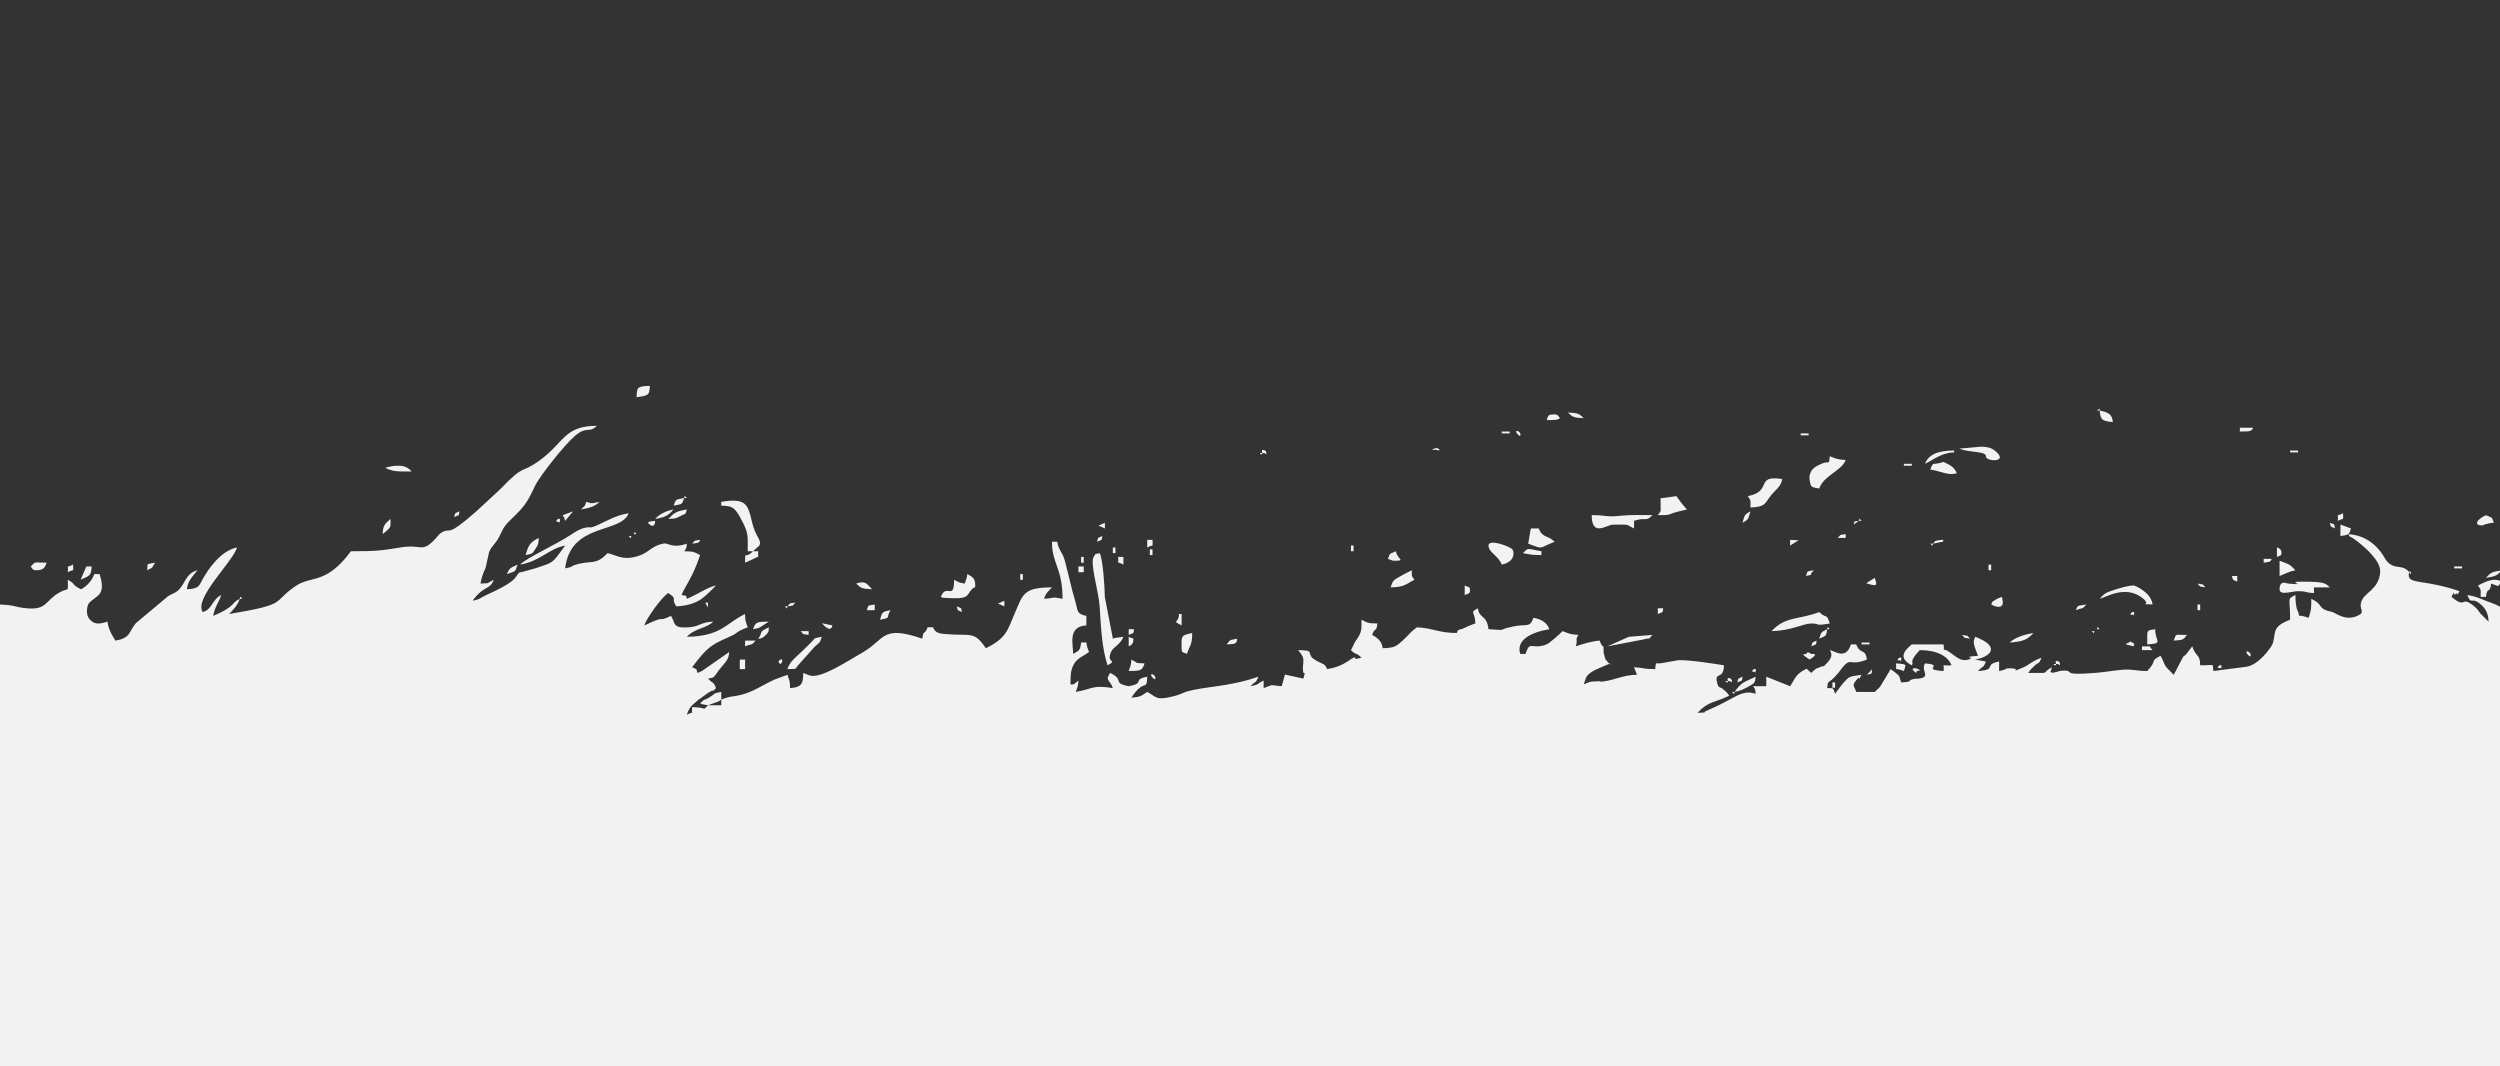 <svg width="1920" height="819" fill="none" xmlns="http://www.w3.org/2000/svg"><rect width="100%" height="100%" fill="#333333" stroke="none"/><path fill-rule="evenodd" clip-rule="evenodd" d="m1911.21 477.385-6-5.908c-2.61-3.148-1.79-3.272-5.61-6.305-10.1-8.026-5.02 3.003-16.83-6.765 3.29-7.13.55-.501 2.86-2.06 3.82-2.573-.37 4.399 3.23-2.32-27.1-9.343-39.36-5.016-38.94-12.661.41-7.435 3.68 3.489.34-1.938-5.53-6.865-11.34-.986-17.74-9.158-1.04-1.336-8.71-18.828-29-20.04 1.66-2.122.99-1.546 2.03-4.38l-8.06-3-.06 8.84c5.37-1.025 1.67.116 6.09-1.46 1.94 3.443.16.616 4.71 3.916 8.11 5.869 20.38 16.77 19.76 25.156-1.08 14.577-13.35 15.393-14.87 24.231-.94 5.486 4.04 6.757-3.36 9.737-8.61 3.469-15.43-2.08-18.25-3.147l-4.4-1.157c-7.02-2.533-2.99-4.748-12.03-9.1 0 7.745-.1 8.621-2.03 14.6-11.43-3.941-5.33 1.615-8.54-5.549-1.28-2.859-1.62-7.573-1.62-11.97-6.77 3.561-4.07 1.501-4.07 18.978-14.74 5.604-10.6 10.191-13.42 18.519-.58 1.712-9.68 15.586-19.68 17.555l-25.82 3.344c-.94-6.169 2-4.381-10.16-4.381 0-9.002-3.27-5.877-6.1-14.598l-4.32 5.656c-2.75 2.978-.83.469-2.68 2.469l-7.22 13.773-5.87-5.999c-2.27-3.54-2.16-5.415-4.29-8.6-8.89 4.679-1.7 2.6-10.16 11.679-8.7 0-11.22-1.675-19.46-.942-6.88.612-12.84 1.747-19.32 2.297-29.08 2.473-16.3-1.789-25.32-1.694-3.58.038-4.43 1.026-9.04 1.799-1.61-2.324-2.09 2.685 0-4.38-9.72 5.115 1.29 4.38-18.29 4.38 2.16-2.932 1.74-2.628 4.71-5.372 4.15-3.823 3.42-.839 5.45-6.307-8.67 3.296-8.74 5.425-15.36 8.05-10.41 4.128.54.389-7.47.133-7.14-.228-1.24.418-9.68 2.036v-7.3c-12.5 2.399-.89 6.381-16.26 7.3 3.96-4.24 4.11-1.959 6.1-7.3l-8.13-1.459c12.18-2.336 19.51-10.101 0-17.519-2.72 4.741-.1 8.031 2.03 14.599-14.19 1.116-.72.999-7.38 2.918-4.94 1.421-7.9-.895-13.74-5.251-7.68-5.717-4.01 1.989-5.29-6.426h-24.38c-5.74 4.76-10.85 10.35 0 16.058 1.91-2.916-2.88-2.049 6.09-11.678 13.06 0 21.74 4.565 24.39 11.678-9.14.718-5.1-2.184-6.1 4.381-18.09-1.083 1.58-4.598-14.22-5.84-3.72 5.773 5.7 10.849-5.92 11.788l-1.73-.006c-.18.027-.72.125-.91.167-6.64 1.511.89 2.014-9.73 2.649l-1.56-4.802c-1.51-2.025-4.71-3.882-6.57-5.417l-4.24 7.173c-.2.31-.44.689-.63 1.003l-3.07 5.098c-1.32 1.717-2.46 2.332-4.25 4.245h-14.22c-1.75-5.414-3.74-4.548.59-9.669 3.28-3.874-.13 3.679 3.47-3.47-9.34 1.563-8.77.297-14.63 7.005l-5.03 6.604c-.14.209-.38.682-.65.99-1.43-3.864.16-1.201-2.04-4.38 2.06-1.958 2.04 3.071 2.04-4.38h-2.04v4.38h-4.06c.74-6.368.35-3.131 5.19-7.951.88-.879 2.82-2.997 3.22-3.529 11.06-15.033 6.47-4.24 22.07-10.418-1.06-9.148-5.06-3.427-8.13-11.679h-4.06c-3.93 12.122-12.25 5.149-16.26 4.38 1.83 2.835 2.07 5.564-2.23 9.998-4.85 4.992.05.582-5.7 3.28-4.05 1.899.48-.95-3.65 1.76l-2.64 2.481-3.66-3.212c-8.45 4.162-8.49 7.29-12.59 13.431l-18.29-7.299v7.299h-10.16c1.84 2.663 1.57 1.826 2.03 5.84-10.77-3.715-15.9 3.612-34.63 11.617-.52.224-1.92.937-2.47 1.143-6.34 2.39 4.1 1.14-7.6 1.839 8.46-9.079 12.72-7.529 24.38-13.139-2.48-3.376-1.82-2.413-4.98-5.226-2-1.775-3.4-.013-4.51-5.515-1.62-8.013 5.07-1.037 5.43-12.617-6.91-1.157-28.63-4.527-35.38-3.886l-10.07 1.787c-8.34 1.994-6.28-2.182-7.38 5.019-9.7 0-8.42-.992-16.25-1.46l2.28 5.783c-10.96.236-16.73 3.944-25.22 5.046-9.06 1.176 2.84-.308-5.73.027-6.06.236-4.66.277-9.94 2.284.46-1.417 1.45-4.621 2.13-5.771 2.82-4.813 12-7.31 18.19-10.288-4.52-8.042 5.28 7.975-3.68-3.206l-1.31-4.66c-.23-9.642-.09-1.457-3.14-9.653-5.75.344-13.87 2.859-18.28 4.38 1.76-5.985-.91-4.194 2.03-8.759-6.9-.413-7.44-1.113-12.19-2.92-1.71 1.828-10.02 9.339-12.23 10.194-11.77 4.556-12.68-3.591-16.22 7.324h-4.06c-3.43-10.575 8.17-16.604 22.35-18.978-1.79-4.82-5.49-7.472-12.19-8.759-2.95 7.937-4.94 4.528-15.25 6.602-14.86 2.991-2.46 3.163-19.3 2.157-1.31-11.378-7.18-7.898-8.12-16.059-6.94 3.653-2.03 2.194-2.03 11.679-1.05.362-4.14 1.422-5.54 2.071-.3.136-.8.452-1.08.584l-3.18 1.42c-3.06.97-3.28.137-4.43 3.225-13.6 0-17.77-3.62-30.48-4.38-5.31 3.621-6.07 5.666-10.7 9.829-4.93 4.436-6.13 6.076-15.71 6.229-.6-5.162-3.73-7.902-8.13-10.219 2.52-6.782 3.2-1.291 4.07-8.759-8.11-.13-7.53-.674-12.2-2.92 0 7.618.34 9.195-3.53 14.977-1.56 2.322-.49.477-1.9 3.019l-1.57 3.25c-.15.293-.43.825-.56 1.061-.12.235-.28.734-.56 1.051 4.74 4.652 3.38 1.188 8.12 5.84-9.91 2.784-1.03-2.524-7.37.671-.22.11-.67.434-.9.568l-1.99 1.386c-5.03 3.163-8.94 4.926-16.15 6.134-1.56-4.203-3.34-3.808-7.71-6.136l-3.22-2.071c-4.9-4.588 1.81-6.18-11.419-6.391 6.779 7.271 2.967 8.757 3.929 16.38.5 3.918 2.5-2.493.14 5.517l-14.134-3.123-2.434 8.914c-10.076-.572-4.714-1.989-13.915 1.509v-5.84c-5.901 2.84-2.727 2.954-10.16 4.38 3.953-4.24 4.111-1.959 6.096-7.299-23.495 8.1-40.808 7.255-55.158 11.465-2.865.839-4.758 2.26-9.51 3.448-14.48 3.62-13.12.74-20.669-3.234-4.461 2.785-4.538 3.921-12.191 4.38 10.302-15.428 11.823-4.211 12.191-16.059-12.001 2.303-.904 4.744-14.223 7.299-12.966-2.487-2.871-4.757-14.223-10.219-4.239 6.349-.219 4.738 2.032 11.679-15.951-2.67-15.242.71-28.446 2.92 1.115-3.437 1.894-4.312 2.032-8.76-2.228 1.841-3.687 3.686-6.096 2.92 0-6.468-.03-10.76 2.682-15.591 2.626-4.677 7.089-5.855 11.541-9.227-1.079-3.328-1.575-3.357-2.032-7.299h-4.064c-.675 5.838-1.205 6.185-6.095 8.758 0-7.588-4.34-21.031 10.159-21.898v-7.299c-7.94-1.524-6.401-4.285-8.576-11.357-1.509-4.907-2.676-9.716-4.172-15.98-1.032-4.316-2.342-9.385-3.719-14.847-1.663-6.6-5.171-8.606-5.883-14.752h-4.064c0 17.092 8.128 20.084 8.128 43.796-10.622-1.778-3.467-.643-14.223 0 1.448-4.464 3.162-5.611 6.096-8.759-22.382 0-22.297 5.602-28.722 20.24-5.267 12.002-5.79 18.642-22.074 26.477-9.011-13.493-11.458-9.208-31.3-10.861-6.44-.536-7.645-1.84-9.337-5.198h-4.063c-2.521 6.782-3.199 1.291-4.064 8.759-31.47-10.849-28.432.586-46.068 10.697-12.441 7.133-31.314 19.671-39.928 17.674-.432-.1-.989-.315-1.397-.437l-4.041-1.656c-.22 7.125-.327 11.091-10.159 11.679 0-5.763-.639-5.924-2.031-10.219l-9.383 3.478c-.389.159-.904.372-1.28.54-7.37 3.306-16.058 9.286-24.836 11.354-8.641 2.036-7.391.6-15.298 3.607v-5.84c-7.385 1.417-3.572.831-8.727 3.949-5.618 3.397-3.202.569-7.528 4.81 2.739 1.106 2.246.799 6.096 1.46-4.656 4.633.123 1.657-12.191 1.46-.785 6.781 2.179 2.554-4.063 5.84 1.767-5.451 3.387-6.926 8.669-11.29l8.137-5.833c.33-.191.834-.436 1.162-.625 4.849-2.796-1.027 2.613 4.381-2.691-1.984-5.34-2.144-3.059-6.095-7.3 5.328-1.022 3.719-.298 7.959-5.959 4.615-6.164 8.092-7.954 8.295-14.479l-20.624 14.38c-2.629 1.424-1.306.746-3.758 1.679-1.422-4.268.262-2.104-4.063-4.38 13.463-18.282 17.463-18.008 30.955-24.475 4.777-2.289 2.013-2.495 11.713-6.182-1.393-4.296-2.032-4.456-2.032-10.22-14.889 7.164-18.171 17.094-44.701 17.519 6.285-6.743 14.872-6.338 20.319-11.679-10.677.639-9.878 3.683-18.64 4.371-13.248 1.041-10.322-3.438-13.869-8.75-11.84 5.696-1.675-1.671-20.319 7.299.468-4.035 13.472-22.283 18.287-24.818 7.839 5.343 1.466 3.286 6.096 10.219 7.961-.476 14.041-2.17 18.898-5.401 3.367-2.24 9.14-8.039 11.58-10.658-6.592 1.265-14.779 7.341-22.35 10.219-1.401-3.793.753-1.628-4.064-2.919 1.645-5.072 8.626-13.395 14.223-30.658-4.668-2.246-4.084-2.79-12.191-2.92 1.837-2.663 1.567-1.826 2.032-5.839-11.91 4.105-14.064-1.07-18.287 0-8.862 1.699-10.608 6.864-19.369 9.568-11.929 3.682-16.606-.984-23.3-2.269-9.024 9.682-12.464 5.232-24.283 8.831-4.93 1.501-1.255 1.511-8.227 2.849 4.095-35.359 42.855-26.435 48.764-42.337-9.777 1.636-15.179 5.133-22.763 8.579-8.778 3.988-4.957 1.239-10.982 2.639-4.297.999-7.492 3.26-10.441 5.202-12.396 8.159-34.273 17.797-39.119 22.997 15.724-2.632 21.601-12.116 34.541-14.599-10.653 14.465-8.348 12.493-22.668 17.398l-11.218 3.137c-.065-.004-.445-.15-.655-.097-4.86 2.712 1.02 5.407-25.018 17.063-6.52 2.918-4.856 3.551-11.556 4.835 8.976-12.187 13.228-7.913 16.255-16.058-6.498 3.126-1.423 2.397-10.159 2.919.464-4.003 2.349-8.886 3.86-11.882l2.235-10.016c.636-5.502 5.152-8.076 7.861-13.33 3.51-6.81 3.353-8.129 9.227-13.809 10.665-10.311 12.335-12.506 18.683-25.993 3.427-7.28 21.919-30.731 30.31-38.078 9.731-8.521 10.891-1.851 17.224-8.063-25.34 0-25.079 12.961-44.132 26.686-15.384 11.081-10.356 1.492-30.209 22.092l-18.652 17.255c-23.069 20.178-18.687 11.995-25.696 15.542-2.171 1.098-3.362 3.014-4.935 4.72-11.091 12.027-10.312 4.37-26.692 7.05-15.236 2.494-19.357 3.008-38.645 3.008-19.006 25.81-30.319 18.528-42.254 26.576-19.265 12.99-4.701 13.815-51.211 21.6 3.43-3.68 6.478-6.59 8.128-11.679h2.032l-1.693-1.703-.339 1.703c-5.272 2.775-3.585 3.293-8.593 6.965-3.733 2.739-7.607 4.193-11.726 6.174.718-6.191 4.205-10.226 6.097-16.059-6.946 3.342-7.073 11.28-14.223 13.139-7.013-10.5 22.643-38.007 26.414-49.636-12.631 2.423-22.224 16.716-26.637 24.659-2.856 5.142-2.542 6.895-11.969 7.459.816-7.044 4.521-9.704 8.128-14.6-8.889 2.312-9.338 9.981-14.06 14.717-3.407 3.417-5.204 2.976-8.733 5.404l-24.405 20.422c-5.675 6.574-3.747 11.458-15.79 13.473l-1.983-3.28c-.192-.336-.827-1.401-1.03-1.801-1.65-3.25-2.688-6.118-3.081-9.517-6.917 2.384-11.014 2.154-14.465-2.834-2.354-3.401-1.036-9.789.126-11.144 5.49-6.401 13.752-5.53 8.243-22.52h-4.064c-1.566 4.833-5.45 9.2-10.159 11.679-7.423-3.572-3.88-3.994-10.159-7.3 0 10.679 1.307 5.342-6.6 9.857-11.326 6.468-9.148 14.189-27.348 11.765-7.92-1.055-7.137-2.223-18.856-2.66-21.875-.818-18.554-3.805-35.683-6.551-20.034-3.213-18.119 4.762-36.205 2.883-13.217-1.373-24.73-1.239-37.862-3.61-68.412-12.354-38.016-3.649-79.075-7.43-17.108-1.576-18.448-12.975-18.448 10.345-7.89 2.72-16.495 2.92-28.445 2.92l10.2-2.891c7.641-1.654 6.032-.402 10.118-4.409-7.561 0-22.011.585-27.795 2.134-20.789 5.566 15.689 6.623-8.777 8.085l-4.064-7.299c-3.64 9.795-8.576 10.725-20.319 8.759-2.426-3.771-1.444-2.846 0-7.3-15.318.917-2.707 1.52-7.825 7.574-6.977 8.254-31.414-6.079-49.067-9.033v-4.38c8.005-1.34 12.023-1.689 16.255-5.84-13.134 0-14.387-2.836-20.905-1.844l-25.828 1.844c-1.13-9.762-11.368-5.578-20.936-4.733-10.877.96-14.588-2.387-25.796-2.566-.552 17.805-26.49 13.235-32.51 13.139-1.198-10.35-9.043-9.345-10.159-18.979-8.058 4.242 3.324 18.43 4.064 24.818-34.992 12.064-44.255-4.534-56.026-2.018-1.387.298-5.19 2.525-7.015 3.372-3.025 1.405-5.141 2.002-8.315 2.854-8.467 2.273-32.456 10.07-30.27-3.953 1.032-6.62 10.326-8.83 3.46-11.045-4.291-1.384-8.495 2.943-17.65 3.491v-7.3c-18.594 0-35.403 15.684-52.828 7.3-.838 7.23-4.987 10.919-12.56 12.97-6.08 1.646-6.059.629-8.865 1.632-.035.012-6.381 3.478-8.873 4.467-11.739 4.658-13.774 1.095-25.225 3.813-3.106.737-17.413 5.557-20.847 6.919l-29.547 10.889c-16.025 4.978-36.115 14.951-52.567 17.705 3.951-4.239 4.11-1.959 6.096-7.299-5.188-1.788-.556-.317-5.734-.999l-4.426-.461c2.342-6.303 11.311-7.834 16.255-13.14l-67.052 24.819c-1.494-4.609-2.569-9.991-4.063-14.599-8.424 4.371 11.314 13.088-19.583 23.888-12.207 4.267-22.024 5.863-34.799 2.05-5.607-1.674-4.793-1.469-6.573-6.96-9.552.599-4.993-2.171-4.064 5.84h-6.095c-3.086-6.687-2.169-.899-3.8 1.269-3.953 5.258 3.129 3.881-8.392 4.57-1.723-5.312-1.122-4.681-6.096-7.299-19.749 3.305-2.09 11.307-30.478 16.058-2.706-8.344 1.037-7.467 2.032-16.058-9.437-.565-3.554 1.565-8.128-2.92l-6.417 2.823c-3.979 1.967-3.481-1.133-5.774 5.936 4.632.776 4.673 1.132 10.159 1.46-.341 11.004-17.469 13.14-18.846 7.165-.921-3.997 2.232-.959 4.623-5.705-6.498-3.127-1.423-2.397-10.16-2.92 0-16.988 34.558-21.225 51.666-28.573 18.13-7.787 19.214-10.193 33.261-16.979 7.813-3.774 13.368-7.318 21.107-11.112l47.715-19.733c11.488-4.472 12.513-7.796 27.086-5.357v2.92c-6.199 1.038-6.636 1.119-11.6 3.345-5.958 2.672-4.764 2.612-12.782 3.954 5.919 5.805 20.093-2.457 25.824-6.263 6.989-4.64 2.068-4.218 12.069-7.386 5.81-1.841 11.039-2.317 16.64-4.103 10.981-3.5 13.977-8.222 30.163-10.446 22.837-3.139 22.992 5.233 22.992-15.598l50.796-10.219c-.112-3.602-1.223-5.707-1.119-7.623.283-5.222 4.095-5.821-.174-7.544-4.658-1.88-11.462-.892-16.994-.892-4.351 4.669-3.337 1.022-4.063 7.3-6.61-3.18-4.526-2.409-8.128-7.3 3.069-4.167 6.453-6.515 8.128-11.679-15.3 2.328 2.044-1.427-9.603-.484l-23.726 5.735c-6.503 1.614-7.248 2.373-12.822 3.927-9.909 2.762-17.625 2.072-26.847 5.572-5.137 1.95-3.678 3.642-11.829 2.572-8.528-1.119-4.296-2.287-10.671-5.643l-17.14 5.204c-8.213 2.399-13.25 2.235-15.369 7.936 12.013 0 17.484-3.753 24.382-1.46-7.943 8.523-48.188 22.178-63.013 27.719-5.232 1.955-7.301 3.25-12.84 5.373-8.654 3.317-21.034 7.116-25.739 12.165 15.153-.243 13.184-3.965 24.382-5.84-2.017 5.427-6.318 7.057-12.795 9.785-6.754 2.845-10.992 5.002-17.27 8.03-25.17 12.14-60.783 30.224-91.343 33.643-10.629 1.189-14.439.724-14.729 9.858-8.55-3.252-8.12-.987-8.12-10.22-10.59-.169-13.37-3.195-20.32-5.839 1.47-4.531 2.59-4.229 4.06-8.759-14.82 2.843-8.88 9.257-8.43 13.334.43 3.818-.14 4.155-3.33 5.864-4.83 2.587-.22.135-4.32 1.353-.48.14-1.05.236-1.52.373l-11.06 3.849c-12.26 3.967-8.75 1.658-5.88 7.344-18.15 3.037-18.31 18.467-70.68 6.985-4.46-.978-5.19-1.701-10.6-2.606-1.47 3.956.69 2.815-4.66 4.156-3.28.821-7.8-.435-9.56-1.236l-6.38 2.849c-.3.124-.88.313-1.19.446l-2.47 1.052c-6.76 3.321-10.52 8.14-16.12 12.081l-2.11 1.474c-10.43 6.035-6.44-.307-4.24-6.223l-8.23-1.387c-8.09-2.947 4.51-.261-5.99-2.993 3.04 4.127 4.81 4.438 2.03 8.76-1.77.45-2.16-2.375-7.93 2.838-5.9 5.328-2.1 4.462-14.42 4.462l-2.41-14.563c-30.31.379-31.63 14.599-50.38 24.812-9.12 4.968-15.56 7.075-23.62 13.701-8.93 7.336-16.14 2.838-27.22 8.167.38-12.192 3.99-9.542 11.36-15.201 9.7-7.456-.08-12.181 11.23-16.745l41.55-19.788c12.89-7.069 28.06-11.089 40.04-19.406 9.59-6.659 16.91-11.457 29.03-15.635 7.21-2.486 6.94-1.039 9.02-6.658h2.04l-1.7-1.703-.34 1.703-8.06 3c3.12-8.641 8.99-4.033 16.19-11.759-10.62-.835-2.41 1.188-7.54-3.337-3.67-3.236.05-2.184-6.68-5.422-2.66 8.187-11.84 21.084-26.41 16.059 2.89-7.793 9.29-5.347 12.19-13.14-7.35-7.201-6.77 1.832-10.16-7.299l-14.16 2.189c-6.02 2.742 5.81 1.439-6.16 2.19-2.33-6.273-13.12-6.704-22.31-5.921-10.19.869-2.29-.347-8.89 2.483-.52.225-1.93.934-2.46 1.153l-27.26 9.609c-6.39 1.349-9.44 1.266-14.63 4.09l-13.28 6.514c-.41.154-.97.315-1.36.485-.37.165-.89.389-1.23.572l-8.61 6.954c-4.07 3.039-7.14 5.431-11.72 7.638-8.88-1.703-7.09-4.865-16.19-7.461-8.53-2.429-24.4 4.173-20.58-5.954 1.01-2.677.9-1.819 2.59-3.675 5.97-6.561 20.8-12.076 21.99-22.327-6.93 2.634-4.91 1.678-10.71 5.449l-30.53 18.939c-32.27 17.943-24.22 13.906-54.26 12.109.61-5.25 2.67-9.475 6.58-12.793 4.65-3.958 7.43-3.293 11.71-9.105-6.51 1.249-21.52 6.642-32.51 7.3 6.65-6.524 8.84-1.686 22.92-14.185 3.98-3.533 3.87-2.637 5.52-7.713-2.38-2.553-2.59-3.249-7.03-5.171-15.59-6.74-22.79-1.974-31.57 2.251l-3.65-2.025c-2.97-2.126-3.27.09-1.85-3.874 1.02-2.819 5.8-1.337-.6-2.86 8.03-7.993-1.44 2.65 8.59-4.031 5.92-3.941 1.89-4.328 9.76-7.601 6.18-2.571 10.42-1.703 21.49-12.301 6.66-6.382 7.25-11.322 17.42-15.223 6.46-2.48 16.02-4.195 26.05-9.021l-17.15-12.497c-6.43-3.599-13.48-2.149-25.52-7.941-4.44 6.019-10.25 11.205-20.32 13.139-.9-7.789-4.74-10.091-14.22-11.679-8.49 9.102-7.73 10.196-17.95 13.388-9.04 2.826-15.2 6.643-24.67 10.007-7.83 2.782-20.25 4.269-25.95 7.631-28.08 16.535-62.93 27.275-92.21 43.242-10.42 5.682-8.42 2.68-15.24 5.105-5.01 1.779-2.53.894-6.85 6.76-11.09-.177-15.26-3.973-26.42-5.839-5.9 2.84-2.72 2.954-10.15 4.38 4.37 11.78 8.41 4.33-12.09 11.755-7.87 2.85-32.23 13.083-36.68 17.443 16.24 2.719 14.79-2.094 28.45-4.38-3.73 4-13.8 8.913-20.96 11.218-19.86 6.384-8.95.63-19.68 12.14-29.88 0-7.05-6.208-31.11 5.383-4.69 2.257-30.91 10.005-40.01 22.356-15.08 0-14.53.635-24.38 4.379-15.72-7.566-5.91-3.318-14.22-14.599-13.63 4.7-12.19-1.123-12.19 23.359-8.63.138-18.21 3.471-31.2 5.318-11.71 1.666-6.69-1.456-9.44 3.442-11.52-.185-4.61.609-10.73-2.507-3.55-1.803.54-.13-3.38-1.954l-4.01-1.501c-8.86-3.388-4-.078-8.14-5.83-2.13-2.962.05-.643-2.77-3.847-1.2-1.365-1.97-1.725-3.48-3.34 7.14-5.897 11.4-8.519 26.42-8.759l2.03 5.84c3-9.266 18.79-14.144 4.06-21.899 0 6.142.75 7.699-4.06 11.679 0-6.589 2.41-16.908-8.63-14.864l-3.96 1.241c-12.07 3.952-54.25 34.004-66.67 38.498-9.54 3.45-11.89-.491-18.27 1.403-3.04-3.142-.3-1.923-6.1-2.92 3.12 3.226.33 1.814 6.1 2.92-1.16.725 1.81 2.32-5.28 1.667l-4.88-1.667c-1.94 2.901-2.92 5.22-4.06 8.759-6.61-.395-3.35-.38-7.37-2.011-.38-.155-.84-.423-1.21-.585l-15.81-7.623c-4.91 7.352 1.05 4.475-8.28 10.21-8.93 5.494-3 3.591-14.07 2.928v-10.219l-8.05 1.639-.07-16.237c-3.53-1.339-5.34-1.648-8.56-2.61-17.81-5.307-2.11-9.48-16.92-17.043-11.19-5.713-8.95-1.859-14.49-8.57-7.81-9.466-12.85-13.726-35.28-11.316-6.16.662-17.7 1.335-22.91 2.589-5.17 1.243-12.92 5.489-18.52 5.716-8.14.33-1.79-4.998-3.34-13.856-2.74-15.689-27.4-15.987-43.42-25.807-8.48-5.199-3.59-8.661-8.86-14.074-6.63-6.807-32.23-4.036-47.16-4.091-28.51-.108-25.7 2.494-35.17 3.506-4.49.48-4.16-.459-11.55-.577-9.41 10.1-9.1 8.699-20.11 16.204l-10.37 8.614c-13.43-.803-4.26-8.386-20.31 7.302-2.57 2.509-5.42 5.802-9.12 8.048-1.8 1.094-3.73 1.829-5.87 3.077-2.35 1.367-1.85 1.639-5.33 3.472-10.96-.656-24.93-5.545-30.51-10.195-9.85-8.206-9.28-11.704-30.45-11.704-11.83 12.693-3.55 7.323-2.03 20.439-9.61-3.313-7.45.586-12.3-7.22-.2-.323-.35-.744-.55-1.066-.2-.317-.39-.723-.59-1.032-.21-.301-.46-.682-.68-.973-2.15-2.864.06.285-2.45-2.624-2.67-3.112-2.46-2.087-3.75-6.064-26.37 0-35.81-7.83-43.06-10.063-14.94-4.602 1.74 6.865-21.96-4.536-3.67 1.769-6.88 3.793-10.16 5.84-5.26-1.01-7.36-2.544-12.19-4.38-7.12 7.647-23.45 14.537-29.3 18.365l-5.24 4.993c-7.1-3.417-4.84-4.989-14.57-3.411-7.82 1.267-9.72 2.92-17.94 3.411-2.05-5.531-3.97-3.681-6.09-10.219-8.56 4.502-4.38 13.033 0 18.979-13.84-.848-7.71-1.685-9.15-5.536-.75-2.032-.2-5.498-11.17-7.603-7.43 3.572-3.88 3.994-10.16 7.299 0-8.048-1.86-4.393-3.36-12.849-.75-4.217 5.68.155-2.5-4.828-2.17-1.324-4.84-2.086-8.37-2.762-8.66 26.716-25.21 22.305-40.91 37.755-7.01 6.894-27.35 26.376-37.97 24.97l-12.55-1.409c-.94 2.903-1.59 9.196-2.03 17.611V819h4976V391.252l-10.62 6.968c-7.3-.258-1.22-.383-9.7-2.588-5.93 8.051-11.53 18.647-15.98 22.095-4.27 3.313-3.89-.547-6.37 7.102h-4.06c-1.47-4.531-2.6-4.228-4.07-8.759-9.89.591-18.09 7.23-25.24-.847-.99-1.129-2.97-6.806-3.1-8.084-.43-4.227 2.18-14.679 3.96-17.347-8.6 1.65-3.37 1.274-9.95 5.987-16 11.454-6.82 3.851-23.33 9.516-5.14 1.762-7.96 3.653-11.78 4.778-12.28 3.621-15.67-3.465-20.91 8.212-8.4 18.708-6.73 10.346-13.27 16.763.82.239 5.99-.927 2.83 7.554-1.46 3.939-2.44 5.028-5.55 8.01-4.87 4.663-11.27 7.628-21.66 7.795 3.22 9.95-1.08 16.611-16.26 17.518-9.78-4.704-3.73-8.01-16.25-8.759 2.51 3.415 3.49 3.8 4.06 8.759-25.17 4.213-12.1-4.981-30.02-12.008l-6.64-2.531c-4.88-1.941-8.08-3.426-14.14-4.44 3.24 8.71 2.73.105 11.15 8.054 3.58 3.385 4.95 7.119 5.11 12.385Zm-2011.53-83.214 3.962 1.679-3.962-1.679c-3.039-3.141-.297-1.922-6.096-2.919 3.12 3.226.333 1.814 6.096 2.919Zm290.555 17.519-2.337 2.846 2.337-2.846 2.336-2.847-2.336 2.847Zm1418.235 72.995 2.03-1.46h2.03l-1.69-1.703-.34 1.703-2.03 1.46h-2.04l1.7 1.703.34-1.703ZM484.852 411.69l2.032-1.46h2.032l-1.693-1.703-.339 1.703-2.032 1.46h-2.031l1.693 1.703.338-1.703Zm918.398 71.535h2.03l-1.69-1.703-.34 1.703c-4.98 2.618-4.37 1.987-6.1 7.299 5.28-2.537 5.42-1.485 6.1-7.299Zm209.28-167.888v-1.459l-2.37 1.216 2.37.243c.73 6.322 1.14 8.22 10.16 8.76-.68-5.872-3.18-7.421-10.16-8.76Zm-184.9 84.674h2.03l-1.69-1.703-.34 1.703c-4.96.946-2.75-.648-4.06 2.92l4.06-2.92Zm-902.141-17.519h2.032l-1.693-1.703-.339 1.703c-7.025 1.348-6.252.793-8.127 5.84 7.025-1.348 6.251-.792 8.127-5.84Zm959.031 35.038h-2.03l1.69 1.703.34-1.703 8.05-1.639c-1.72-.624 3.04-2.046-3.8-.949-3.58.575-2.21.591-4.25 2.588Zm-2970.56-46.717h-2.03l1.69 1.703.34-1.703c10.44-2.715-1.63.139 5.84-3.104 4.51-1.962 1.26-1.162 8.38-1.276-8.21-8.056-20.52-3.401-26.41 2.92.92 0 5.61-.119 6.18-.061l6.01 1.521Zm2818.17 160.588h-2.03l1.69 1.703.34-1.703c4.22-.81 7.24-2.137 10.62-4.047 4.6-2.599 5.05-2.571 5.64-7.632-9.86 4.742-10.42 3.746-16.26 11.679Zm-727.399-65.695h-2.032l1.693 1.703.339-1.703c5.798-.997 3.057.221 6.096-2.92-5.941 1.022-2.928-.188-6.096 2.92ZM-17.015 256.942c3.528-2.536-2.486-.937-.56.029.015.008.428.065.56-.029Zm560.791 207.304c0-3.627-3.249-.373-1.261 0 .025.005 1.261 4.142 1.261 0Zm804.614 51.096c.8-3.134-2.92-.987-2.74.295l.73.279c3.8-.171 1.23 2.443 2.01-.574Zm-1479.189-68.615c-.083-.482-2.242-.327-2.421-.278-.507.136-3.53-3.379-.883.392.059.083 3.79 2.7 3.304-.114Zm40.637 5.84c-.084-.483-2.241-.327-2.422-.279-.506.136-3.53-3.379-.882.393.058.082 3.79 2.7 3.303-.114Zm1796.152 59.856c1.05-4.06-4.84.7-2.01.573 3.8-.171 1.24 2.443 2.01-.573Zm-67.05-40.877c1.05-4.06-4.84.7-2.01.573 3.8-.171 1.23 2.443 2.01-.573Zm-178.8 35.037c1.04-4.059-4.85.701-2.01.573 3.8-.171 1.23 2.443 2.01-.573Zm121.91 2.919c0-1.716-4.37-3.289-3.15 0 1.23 3.299-5.17.04.94.433 2.56.165 2.21 2.534 2.21-.433ZM972.495 347.454c0-1.716-4.372-3.289-3.145 0 1.23 3.299-5.17.04.938.433 2.559.165 2.207 2.535 2.207-.433ZM1330.1 522.642c0-1.717-4.37-3.29-3.14 0 1.23 3.298-5.17.039.93.432 2.56.165 2.21 2.535 2.21-.432Zm-3702.03-223.364c0-1.716-4.37-3.29-3.14 0 1.23 3.299-5.17.04.93.433 2.56.164 2.21 2.535 2.21-.433ZM2153 387.022c-.55-.985-2.88.584-2.73 1.605 0 .007.14.235.15.238 1.87.354 2.45.738 2.58.836v-.037c-.07-.141-.21-.535 0-1.333v-1.309ZM429.992 400.011c.806-3.135-2.919-.988-2.735.295.001.007.14.235.159.238 4.076.775 2.004 1.687 2.576-.534v.001Zm674.578-55.477c-2.09-1.499-7.35 2.102-2.36.788.05-.013 5.77 1.663 2.36-.788Zm333.22 169.348-4.06 4.38c5.33-1.431 3.01.028 4.06-4.38Zm-837.123-5.84c.806-3.134-2.919-.987-2.735.295.045.31 1.776 3.435 2.735-.295Zm286.491 11.679c-.429-1.666-4.466-3.192-2.735-.295.732 1.223 3.71 4.086 2.735.295ZM-2325.2 1.459c-.14-.555-.68-1.093-1.28-1.459h-1.88c-.01.26.12.64.43 1.165.73 1.223 3.71 4.086 2.74.294h-.01Zm3492.75 331.396c-.43-1.666-4.46-3.192-2.73-.295.73 1.223 3.71 4.087 2.73.295Zm560.79 169.347c-.43-1.666-4.46-3.192-2.73-.295.73 1.223 3.71 4.086 2.73.295Zm-221.47-14.599c3.12 3.226.33 1.814 6.1 2.92-3.2-3.312-.38-1.706-6.1-2.92Zm180.84-39.417c3.12 3.226.33 1.814 6.09 2.92-3.2-3.312-.38-1.706-6.09-2.92Zm-952.94 17.519c1.422 4.268-.262 2.102 4.063 4.379-1.333-4.001.825-2.273-4.063-4.379Zm1054.53-64.236c1.42 4.268-.26 2.103 4.06 4.38-1.33-4.001.83-2.273-4.06-4.38Zm-353.54 91.974h-6.1v1.459h6.1v-1.459Zm-650.194-52.556h-2.031v4.379h2.031v-4.379Zm99.561-18.979h-2.031v4.38h2.031v-4.38Zm879.793-75.914h-6.1v1.459h6.1v-1.459Zm-725.37 72.994h-2.03v4.38h2.03v-4.38Zm-182.869 1.46h-2.031v4.38h2.031v-4.38Zm532.349-87.593h-6.1v1.46h6.1v-1.46Zm-229.6-1.46h-6.1v1.46h6.1v-1.46ZM832.3 427.748h-2.033v4.38h2.033v-4.38Zm696.92 5.84h-2.03v4.38h2.03v-4.38Zm361.67 1.46h-6.09v1.46h6.09v-1.46Zm-422.62-78.834h-6.1v1.46h6.1v-1.46Zm221.47 108.032h-2.03v4.38h2.03v-4.38Zm-2397.582 11.679c-5.94 1.022-2.927-.188-6.096 2.919 3.563-.612 5.444-.183 6.096-2.919ZM537.681 414.61c-5.94 1.021-2.926-.188-6.095 2.919 3.562-.612 5.444-.183 6.095-2.919Zm-1300.383 86.133c-5.941 1.022-2.927-.188-6.096 2.92 3.562-.613 5.444-.183 6.096-2.92Zm99.561-86.133c-4.491 2.241-2.526.239-4.064 4.379 3.361-1.678 3.907-.309 4.064-4.379Zm1509.664-2.92c-4.49 2.242-2.525.239-4.064 4.38 3.362-1.678 3.908-.31 4.064-4.38Zm548.597 80.294c-4.49 2.242-2.52.239-4.06 4.38 3.36-1.678 3.91-.31 4.06-4.38Zm-3342.39 8.759c-4.49 2.243-2.53.24-4.06 4.38 3.36-1.678 3.9-.309 4.06-4.38Zm-631.9-43.796c-4.5 2.242-2.53.239-4.07 4.38 3.36-1.678 3.91-.31 4.07-4.38Zm3917.4 62.775c-4.49 2.243-2.52.24-4.06 4.38 3.36-1.678 3.91-.309 4.06-4.38Zm-2771.44-112.411c-4.49 2.242-2.53.239-4.06 4.38 3.36-1.678 3.9-.31 4.06-4.38Zm1785.995-14.599c-4.491 2.242-2.526.239-4.064 4.38 3.361-1.678 3.908-.309 4.064-4.38Zm418.561 68.615c-6.311 3.274-6.311 1.105 0 4.38v-4.38Zm77.21-59.856c-6.31 3.275-6.31 1.105 0 4.38v-4.38Zm623.774 113.872c.93-.667 4.76.135.05-1.792-2.03-.83-5-.261-2.54 1.822 3.18 2.696 1.11.966 2.49-.03Zm-79.24-77.374c-6.12 1.174-4.46-.018-6.09 4.38 8.17-2.126.3 1.215 6.09-4.38Zm532.35-5.84v2.92h6.09c-3.2-3.312-.38-1.706-6.09-2.92ZM620.989 484.685h-6.096c3.121 3.226.334 1.814 6.096 2.92v-2.92Zm796.481-74.455c-5.94 1.023-2.92-.187-6.09 2.92h6.09v-2.92Zm-2129.375 11.68c-5.939 1.021-2.926-.188-6.095 2.919h6.095v-2.919Zm-42.668 75.914c-5.94 1.022-2.927-.188-6.096 2.919h6.096v-2.919Zm2472.763-55.476h-4.07c1.43 4.268-.26 2.103 4.07 4.38v-4.38Zm-83.31 51.096c-.47.771-6.44.904 4.06 2.92-1.08-2.922 2.61-.59-1.63-2.995-3.52-2.002.3-.9-2.43.075Zm109.72-64.236h-6.09v2.92c3.56-.613 5.44-.183 6.09-2.92Zm-873.694 54.016h-4.064v4.38c3.362-1.678 3.907-.31 4.064-4.38Zm406.374-16.059h-4.07v4.381c3.36-1.679 3.91-.31 4.07-4.381Zm-774.139-67.154c-2.058.395-7.847.201-4.064 2.919 2.181 1.567 3.903 1.266 4.064-2.919Zm878.199 14.911-6.54-.312v4.379l6.54-4.066v-.001Zm221.03 49.324c-8.23 1.378-6.12.391-8.13 4.38 6.64-2.522 4.01-.12 8.13-4.38Zm-1899.777-17.519c-9.437.565-3.554-1.566-8.128 2.92 4.778-.286 7.396.155 8.128-2.92Zm353.541-13.139c-6.242 3.286-3.278-.941-4.063 5.84 5.198-2.737 4.063.505 4.063-5.84Zm1743.326-39.417c-6.24 3.286-3.28-.941-4.06 5.84 5.2-2.737 4.06.505 4.06-5.84ZM639.275 480.304l-8.049-1.639c1.789 2.184 6.953 7.329 8.049 1.639Zm-948.874-33.577c-6.121 1.174-4.461-.019-6.096 4.38 4.64-.891 5.94-.332 6.096-4.38Zm-656.287 20.438c-7.394 1.238-6.516.806-10.159 4.38 7.133-1.194 6.701-.804 10.159-4.38Zm1798.187-32.118h-4.064v4.38h4.064v-4.38Zm-713.179-2.919c-7.325 1.405-5.434.133-6.096 5.839 5.626-2.961 2.739-.975 6.096-5.839Zm-347.447 5.839c-1.309 1.083-1.522.336-2.736 2.414-1.99 3.403-.85.769-1.327 4.886 5.597-2.947 4.063.103 4.063-7.3Zm-556.726 24.819c4.573 4.485-1.309 2.355 8.128 2.919-3.861-4.143-2.849-4.487-8.128-2.919Zm1651.893 26.277v7.3c.164-.135 2.887-.798 3.389-3.446.707-3.734-.087-2.115-3.389-3.854Zm881.828-68.614v7.299c2.49-1.315 3.28-.475 3.48-2.935.31-3.674-3.46-4.343-3.48-4.364ZM440.154 392.711l-8.067 3c1.479 1.887 1.05 1.533 1.971 4.3l6.096-7.3ZM1645.04 496.363v2.92h8.13c-4.59-4.501 1.32-2.342-8.13-2.92Zm-782.26-68.615h-4.064c.785 6.78-2.179 2.553 4.064 5.84v-5.84Zm22.35-13.139h-4.064v5.84c5.199-2.737 4.064.505 4.064-5.84Zm65.019 75.914c-7.099 1.362-4.562.555-8.127 4.38 5.862-.35 7.957.033 8.127-4.38Zm394.181-97.812c-5.27 2.771-4.32 3.271-6.1 8.759 5.27-2.771 4.32-3.271 6.1-8.759Zm-672.544 71.534c-6.122 1.175-4.461-.018-6.096 4.38h6.096v-4.38Zm457.164-10.219c0-4.111-.88-2.703-4.06-4.38v7.3c1.81-.73 4.06-.95 4.06-2.92Zm-548.597 37.958h-8.128v4.38c6.632-2.522 4.007-.12 8.128-4.38Zm327.127-20.438h-2.031c0 7.757-6.214 4.418 2.031 8.758v-8.758Zm532.34-27.738-6.53 4.066c8.87 3.115 8.37 1.44 6.53-4.066ZM397.486 433.589c-5.179 2.492-6.344 2.501-8.128 7.299 6.765-2.572 6.105-1.061 8.128-7.299Zm806.644-116.792c3.58 3.513 4.06 3.894 12.19 4.38-3.58-3.513-4.06-3.893-12.19-4.38Zm526.25 11.679h-10.16v2.92c5.42-.086 9.35.471 10.16-2.92ZM-273.025 445.267h-10.159v2.92c5.417-.086 9.353.471 10.159-2.92Zm2194.395-7.299c-7.99 1.338-8.24 1.606-12.19 5.84 7.99-1.338 8.25-1.606 12.19-5.84ZM1387 502.203c-.25.409-4.63-.476.45 2.723 2.36 1.482 1.65 2.205 4.19.381 5.38-3.867-.47-3.009-.5-3.03-3.87-2.572-3.01-.458-4.14-.073v-.001Zm-814.775 4.38h-4.064v7.3h4.064v-7.3Zm1107.355-18.978c-9.6.153-7.98-1.486-10.16 4.379 7.35-.439 7.34-.63 10.16-4.379Zm-995.604-18.979c-7.187 1.379-6.265 1.557-8.127 7.3 9.465-1.816 3.951-1.046 8.127-7.3Zm-93.465 13.14c-8.483 4.081-4.012 2.596-8.127 8.759.018-.005 2.615.59 5.932-3.037 2.427-2.654 1.726-1.676 2.195-5.722Zm865.569 27.737c1.06 6.967-2.79 2.463 6.09 5.84 1.49-5.031 3.17-5.286-6.09-5.84ZM517.364 391.252c-6.574 1.261-10.896 3.731-14.223 7.3 8.461-1.417 10.029-2.799 14.223-7.3Zm73.146 86.134c-9.448.151-10.087.178-12.19 5.839 6.255-1.2 4.111-.797 11.097-5.166.219-.137.732-.447 1.093-.673Zm-130.037-91.974c-6.198 1.038-4.912 1.744-10.16 0-1.604 4.319-.826 2.367-4.064 5.84 6.813-1.14 10.674-2.359 14.224-5.84Zm737.557-64.235c-1.01-1.299-1.32-2.92-4.06-2.92-5.62 0-4.89 1.127-6.1 4.38 4.3-.068 8.04.259 10.16-1.459v-.001ZM-695.651 443.808c-5.393-1.859-2.173-1.332-10.159-1.46.731 2.19.446 4.38 4.064 4.38 3.673 0 5.574-.73 6.095-2.919v-.001Zm995.607-45.256c-4.588 3.792-5.899 5.328-6.096 11.678 6.733-5.565 6.096-4.608 6.096-11.678Zm357.606 49.636c3.582 3.513 4.064 3.894 12.191 4.38-4.265-4.576-5.133-6.726-12.191-4.38Zm414.498-24.818c-5.32 2.561-4.2.738-6.1 5.839.04.024 3.79 1.46 4.07 1.46 10.6 0 3.03-.736 2.03-7.299ZM70.358 435.049h-4.064l-4.348 10.152c6.592-2.968 8.185-2.844 8.412-10.152Zm1466.992 23.358c-.93.448-3.47 1.272-4.95 2.282-3.21 2.199-1.55.335-3.17 3.557 2.44 1.466 11.7 5.188 8.12-5.839ZM527.524 391.252c-8.461 1.416-10.029 2.799-14.223 7.3 5.848-.35 5.02-.154 9.171-2.17 5.567-2.704 3.588-1.192 5.052-5.13Zm656.286 32.118c-11.83-2.036-9.56-3.107-14.22 1.46 5.98 1.001 6.2 1.459 14.22 1.459v-2.919Zm377.92 62.775c-7.26 1.216-14.44 3.535-18.28 7.3 10.54-.63 13.69-2.375 18.28-7.3ZM578.32 423.37c-6.968 6.834-5.776-1.554-6.096 8.759.32-.154 6.12-2.702 6.274-2.791 5.994-3.49 3.122.627 3.885-5.968h-4.063l4.771-4.278c2.39-4.441-2.845-6.22-5.628-18.465-3.018-13.282-4.572-18.387-23.526-15.214v2.919c8.991.144 10.802 1.521 16.564 12.917 4.308 8.519 3.755 10.399 3.755 22.121h4.064Zm-542.505 8.759c-10.536 0-7.886-1.302-12.191 2.92 1.017 1.299 1.323 2.919 4.064 2.919 5.999 0 7.005-2.471 8.127-5.839Zm1464.965-84.674v-1.459c-12.65 0-19.75 3.207-22.35 10.219 6.03-2.905 13.07-8.76 22.35-8.76Zm-1194.729 10.22c-5.488 0-5.602.696-10.159 1.46 1.457.727.873.862 3.74 1.692 3.413.988 1.539.611 4.694 1.008 3.548.445 8.193.22 11.884.22-2.346-2.301-4.712-4.38-10.159-4.38Zm107.688 55.476c-7.251 3.488-7.91 6.201-10.159 13.139 5.852-1.123 5.075-1.005 7.638-4.731 2.127-3.093 2.387-4.103 2.521-8.408Zm465.294 96.353c-8.737-.522-3.662.206-10.16-2.92-.137 4.448-.917 5.323-2.031 8.76 9.186-.148 10.309-.193 12.191-5.84ZM1915.28 401.472c-1.9-5.101-.78-3.279-6.1-5.84-7.71 3.709-9.22 7.979-2.78 7.918.02 0 3.37-1.741 8.88-2.078ZM499.076 296.359c-10.216.164-9.938 1.65-10.159 8.76 8.688-1.455 9.924-1.178 10.159-8.76Zm1601.094 74.455c.56 4.823 2.65 8.759 4.07 13.139h4.06c0-7.939.8-11.427-8.13-13.139ZM1655.2 483.225c-4.53.869-6.1.341-6.1 4.38v7.3c12.77-.764 6.1-2.097 6.1-11.679v-.001Zm-2302.086-94.893c-3.875-7.69-5.481-2.346-20.319-1.459v2.919c1.56-.093 6.75-.8 6.76-.8 2.437-.102 10.626 1.911 13.559-.66Zm2409.776 49.637c-4.66-4.999-4.9-4.528-12.19-7.3v11.679c4.83-1.835 6.92-3.369 12.19-4.38v.001ZM553.937 537.242v4.379h-10.159l8.087-2.949c.299-.149.86-.546 1.091-.676.231-.128.651-.505.981-.754Zm696.923-48.177-16.25 7.3 27.29-5.207c8.72-2.267 2.22 1.383 7.25-3.553l-18.29 1.46Zm-335.254-2.92c-9.353 1.795-8.128 3.034-8.128 11.679 0 4.111.879 2.704 4.064 4.38 2.297-7.085 4.063-6.597 4.063-16.059h.001Zm997.634-37.957c7.67 2.546 3.87 2.722 8.13-1.46-6.38-3.827-14.19.948-18.28 2.92 2.71 4.059 2.03 2.827 2.03 8.759h4.06c.96-8.324 3.1-1.895 4.06-10.219Zm-2783.63-35.037c0-7.86-11.339-7.3-22.35-7.3l6.37 2.723c2.564.4 7.107.197 9.885.197 2.389 8.107-1.547 6.837-4.064 14.599 4.135-1.989 10.159-5.384 10.159-10.219Zm2373.2-49.637c-1.77-4.774-5.1-6.325-10.16-8.759-8.7 3.001-7.63-.962-10.16 5.84 9.35 1.565 13.24 4.747 20.32 2.919Zm-416.53 81.754c-2.59-3.875-1.85-1.562-2.03-7.299-3.06 1.475-5.85 2.964-9.4 4.922-5.09 2.799-5.33 3.51-6.85 8.217 11.19-.179 11.78-2.71 18.28-5.84Zm434.82-102.192-16.26 1.46c7.17 3.265 20.49 1.693 20.32 5.84-.17 4.206 16.74 4.884 8.41-2.955-3.1-2.916-5.66-4.345-12.47-4.345ZM631.147 489.065c-7.122 1.366-4.375.579-8.231 4.305-2.379 2.298-3.977 3.999-6.85 6.757-4.874 4.677-9.377 7.725-11.332 13.756 8.26-.494 4.841.901 8.933-3.801l11.952-13.311c3.851-3.669 3.788-2.342 5.528-7.707v.001Zm-1343.052-8.76c-13.713 2.296-20.421 5.841-31.375 11.035-6.079 2.883-5.336 1.388-7.23 6.484 7.842-1.312 32.87-11.365 38.605-17.519Zm2350.845-30.657c-4.68 0-10.81 2.019-15.48 3.471-6.68 2.073-7.44 3.006-10.93 6.748 4.41-.845 19.92-11.158 33.15-.372 7.69 6.264-5.44 3.94 7.49 4.751-1.12-9.63-14.04-14.599-14.23-14.599v.001Zm-2541.838-5.84c-14.855.888-41.579 13.448-46.733 18.979 9.145-1.531 42.194-14.11 46.733-18.979ZM1193.97 416.07c-5.27-5.169-9.43-2.783-12.19-10.219h-6.1l-2.03 11.679c12.51 4.756 7.98 3.231 20.32-1.46Zm-50.8 2.92c0 5.238 7.63 7.77 10.16 14.599 10.59-2.031 9.63-10.084 8.16-11.675-2.19-2.382-18.32-8.36-18.32-2.924Zm152.39-27.738c-3.56-3.823-5.06-6.052-8.13-10.219l-12.12 1.681c-.1 12.099 1 8.428-2.1 12.918 10.98 0 5.8-.047 14.77-2.529l7.58-1.851Zm-1440.579-4.38c-6.056.097-7.125-.283-14.621 4.094-4.127 2.409-6.979 4.601-9.761 7.585 20.917-3.501 15.297-1.761 34.541 1.46-2.734-7.357-7.136-3.816-10.159-13.139Zm1922.129 64.235h12.19c-3.54-3.471-4.25-4.379-22.35-4.379-12.01 0 7.27 3.037-10.26 1.384-.13-.012-5.99-2.96-5.99 4.456 0 5.089 9.5 1.459 14.22 1.459 7.65 0 3.84.96 12.19 1.46v-4.38Zm-1028.115-1.459c0-5.408-1.982-6.595-6.096-8.76-.456 3.942-.952 3.972-2.031 7.3-6.012-1.153-3.294-.594-8.128-2.92 0 16.596-6.096 2.205-10.159 13.14 1.791.709.355.552 2.49.707 19.044 1.386 16.943-1.347 20.74-5.911 2.745-3.299 3.184-1.029 3.184-3.556Zm-1436.517 10.219c-11.502.184-18.736 4.789-27.076 8.284-6.37 2.669-20.241 8.742-23.72 12.154 8.463-.506 33.278-9.378 41.091-12.812 5.762-2.533 7.821-2.557 9.705-7.626Zm71.114-13.139c-7.038-2.427-15.205.811-22.634 2.715-18.134 4.648-18.062 3.656-20.034 8.964 8.817-.141 18.038-2.978 26.414-4.38-2.333 7-1.384 2.269 0 4.38 18.573-3.539-.915.891 11.881-7.428l4.374-4.251h-.001Zm1985.118-78.834c-21.38-3.255-6.9 9.394-26.41 13.139 2.71 4.059 2.03 2.827 2.03 8.759 10.92-.652 10.72-2.339 14.94-8.241 3.8-5.31 8.74-7.587 9.44-13.657Zm22.35 110.951c7.75 0 1.54 2.123 14.22 0-2.77-8.552-2.43-3.177-8.12-8.759-16.24 6.171-25.74 2.969-36.58 14.599 15.31-.245 24.22-5.84 30.48-5.84Zm-136.13-78.833c9.52-3.283 8.43 1.293 14.22-4.38-7.93 0-16.17-.389-23.92.415-12.89 1.339-9.82-.415-22.81-.415 0 17.21 11.61 7.299 16.25 7.299 14.13 0 9.17-.487 16.26 2.92v-5.84.001Zm162.54-46.717c-6.9-.413-7.43-1.113-12.19-2.92-1.35 8.861 1.67 1.232-9.89 7.495-4.98 2.699-6.24 7.11-5.54 11.18.97 5.579 1.47 5.025 7.31 6.143 3.19-9.857 17.18-13.474 20.31-21.898ZM862.779 489.064l-6.823.938c-.368.128-.929.425-1.251.563l-6.211-32.114c-.025-6.633-1.487-29.854-4.003-33.621-4.869 1.412-1.942-.593-4.47 2.737-3.249 4.277 3.788 26.792 4.499 38.119 1.011 16.101 1.656 31.672 6.067 45.277 8.327-4.321-1.741-1.441 2.987-10.881 1.652-3.299 7.039-5.192 9.204-11.018h.001Z" fill="#F2F2F2"/></svg>